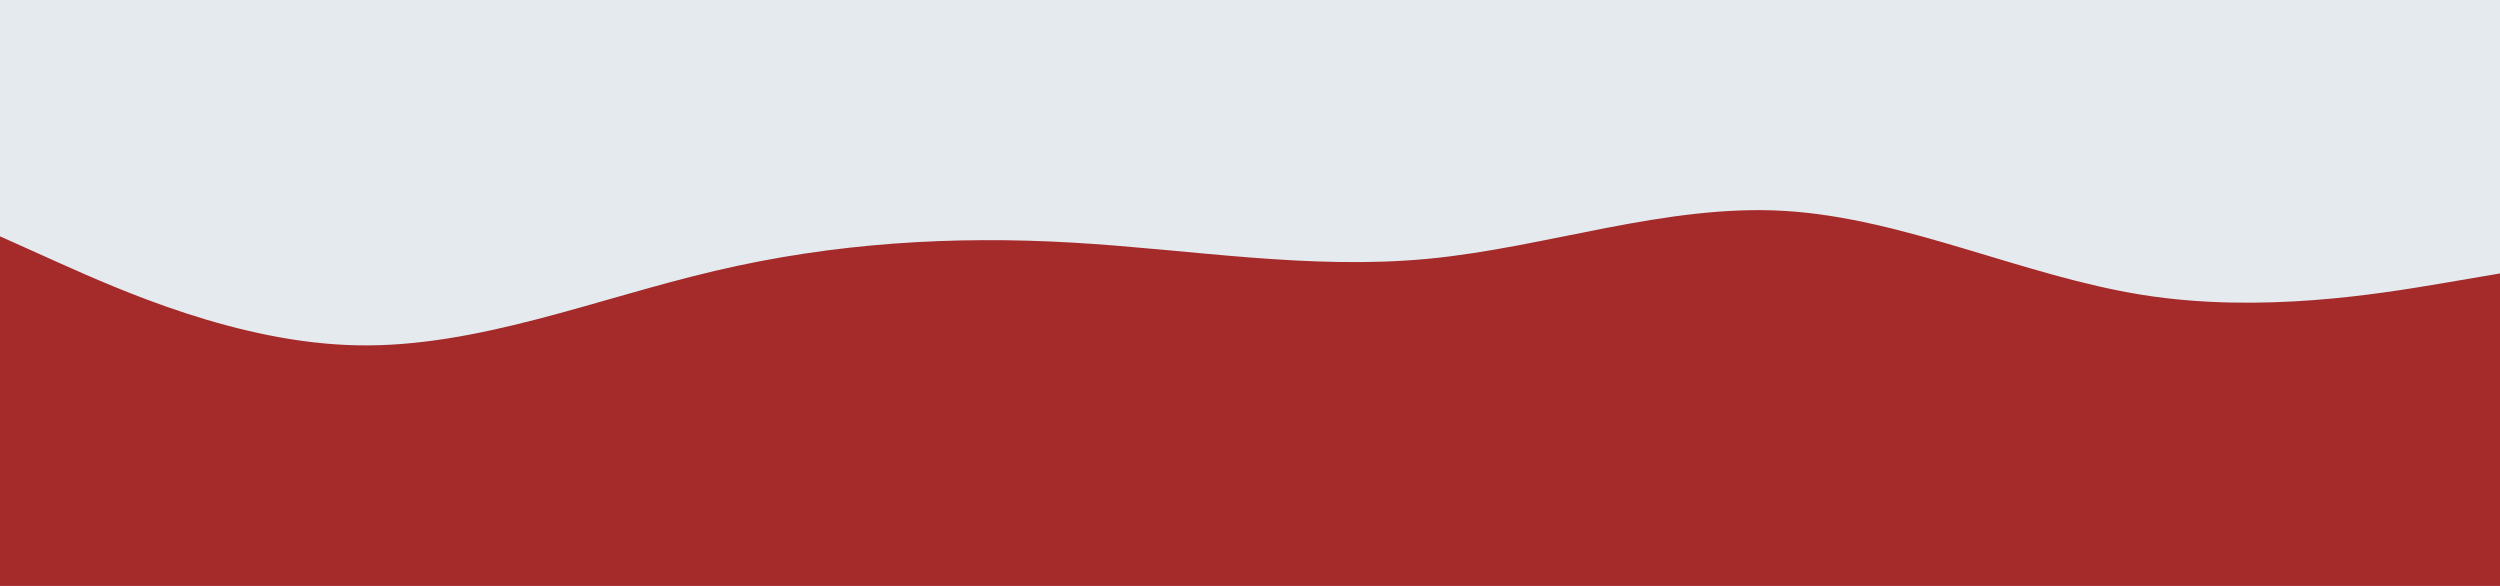 <svg id="visual" viewBox="0 0 1280 300" width="1280" height="300" xmlns="http://www.w3.org/2000/svg" xmlns:xlink="http://www.w3.org/1999/xlink" version="1.1"><rect x="0" y="0" width="1280" height="300" fill="#E5EAEF"></rect><path d="M0 121L30.5 134.7C61 148.3 122 175.7 183 176.8C244 178 305 153 366 138.7C427 124.3 488 120.7 548.8 124.2C609.7 127.7 670.3 138.3 731.2 132.5C792 126.7 853 104.3 914 108C975 111.7 1036 141.3 1097 151C1158 160.7 1219 150.3 1249.5 145.2L1280 140L1280 301L1249.5 301C1219 301 1158 301 1097 301C1036 301 975 301 914 301C853 301 792 301 731.2 301C670.3 301 609.7 301 548.8 301C488 301 427 301 366 301C305 301 244 301 183 301C122 301 61 301 30.5 301L0 301Z" fill="#A52A2A" stroke-linecap="round" stroke-linejoin="miter"></path></svg>